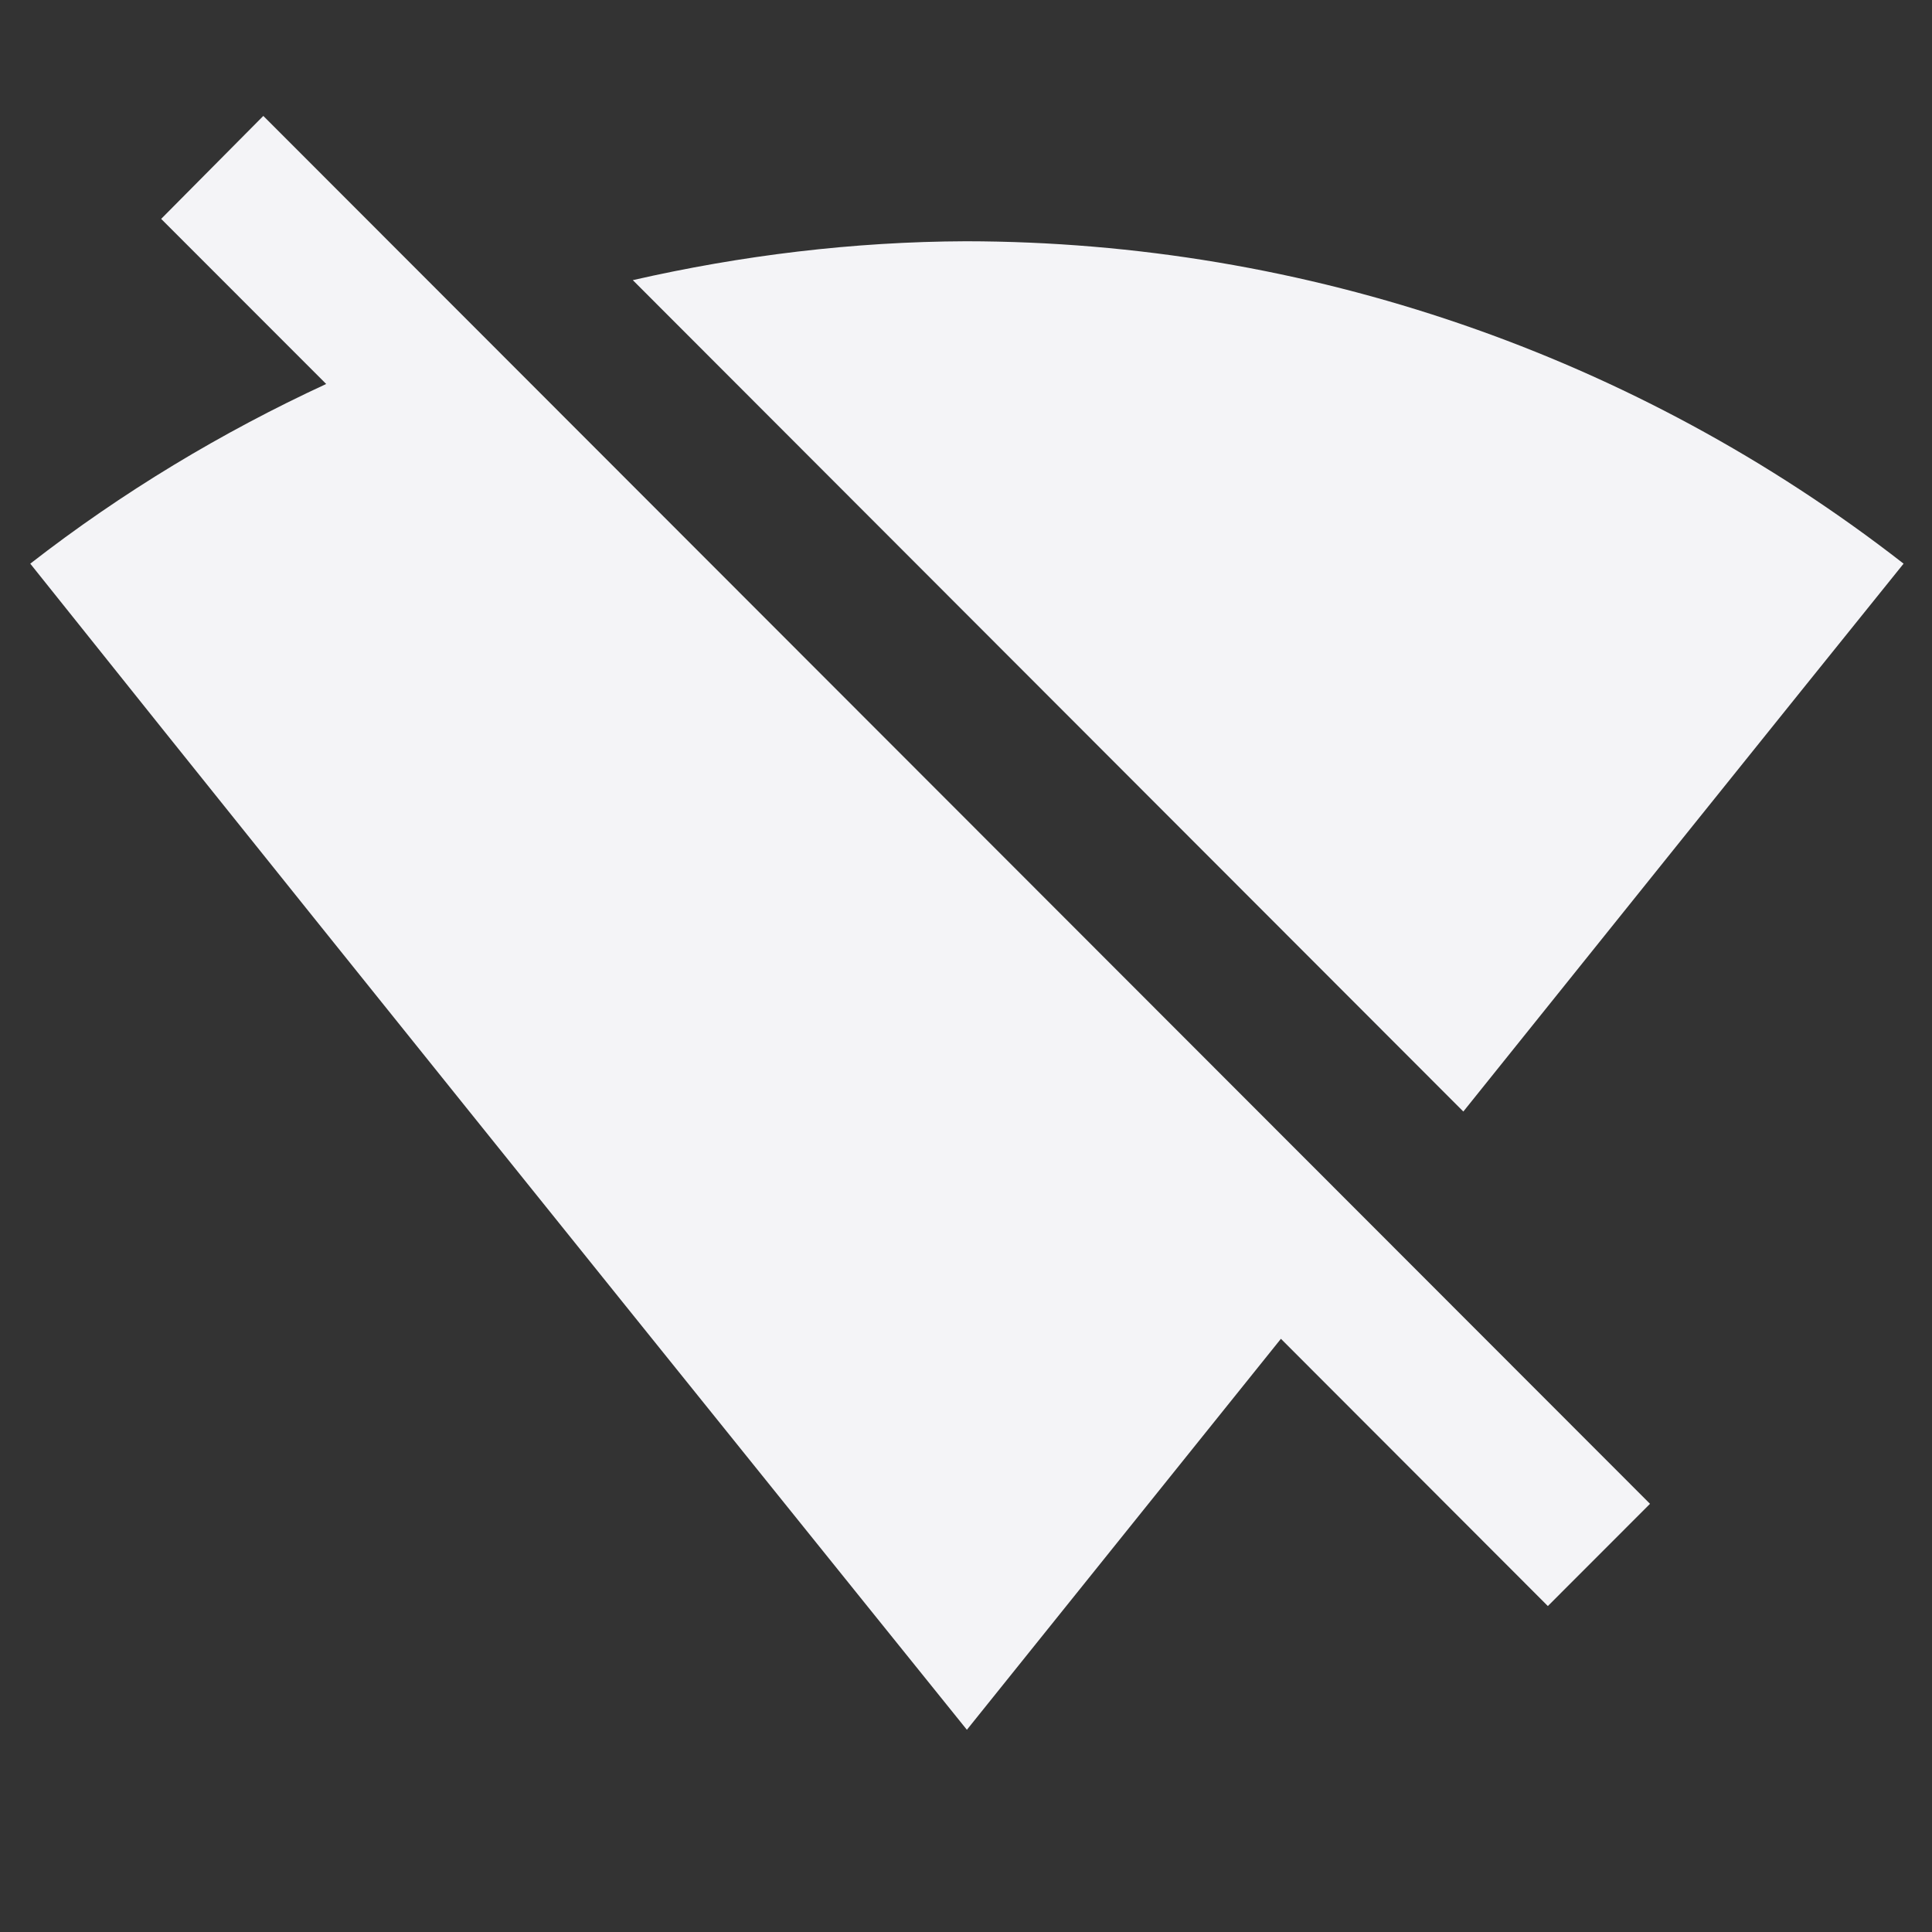 <svg enable-background="new 0 0 24.00 24.00" height="240" viewBox="0 0 24 24" width="240" xmlns="http://www.w3.org/2000/svg"><rect x="0" y="0" width="24" height="24" fill="#333333" stroke="none"/><path d="m3.271 1.44-1.269 1.279 2.05 2.051c-1.299.601-2.534 1.344-3.676 2.232 4.037 5.058 11.635 14.486 11.635 14.486l3.901-4.857 3.316 3.32 1.269-1.27m-8.495-15.684c-1.406.005-2.794.176-4.141.483l10.317 10.328c1.846-2.3 3.868-4.82 5.469-6.806-3.33-2.594-7.426-4-11.645-4.005z" fill="#f4f4f7" stroke-linejoin="round" stroke-width=".2"/></svg>